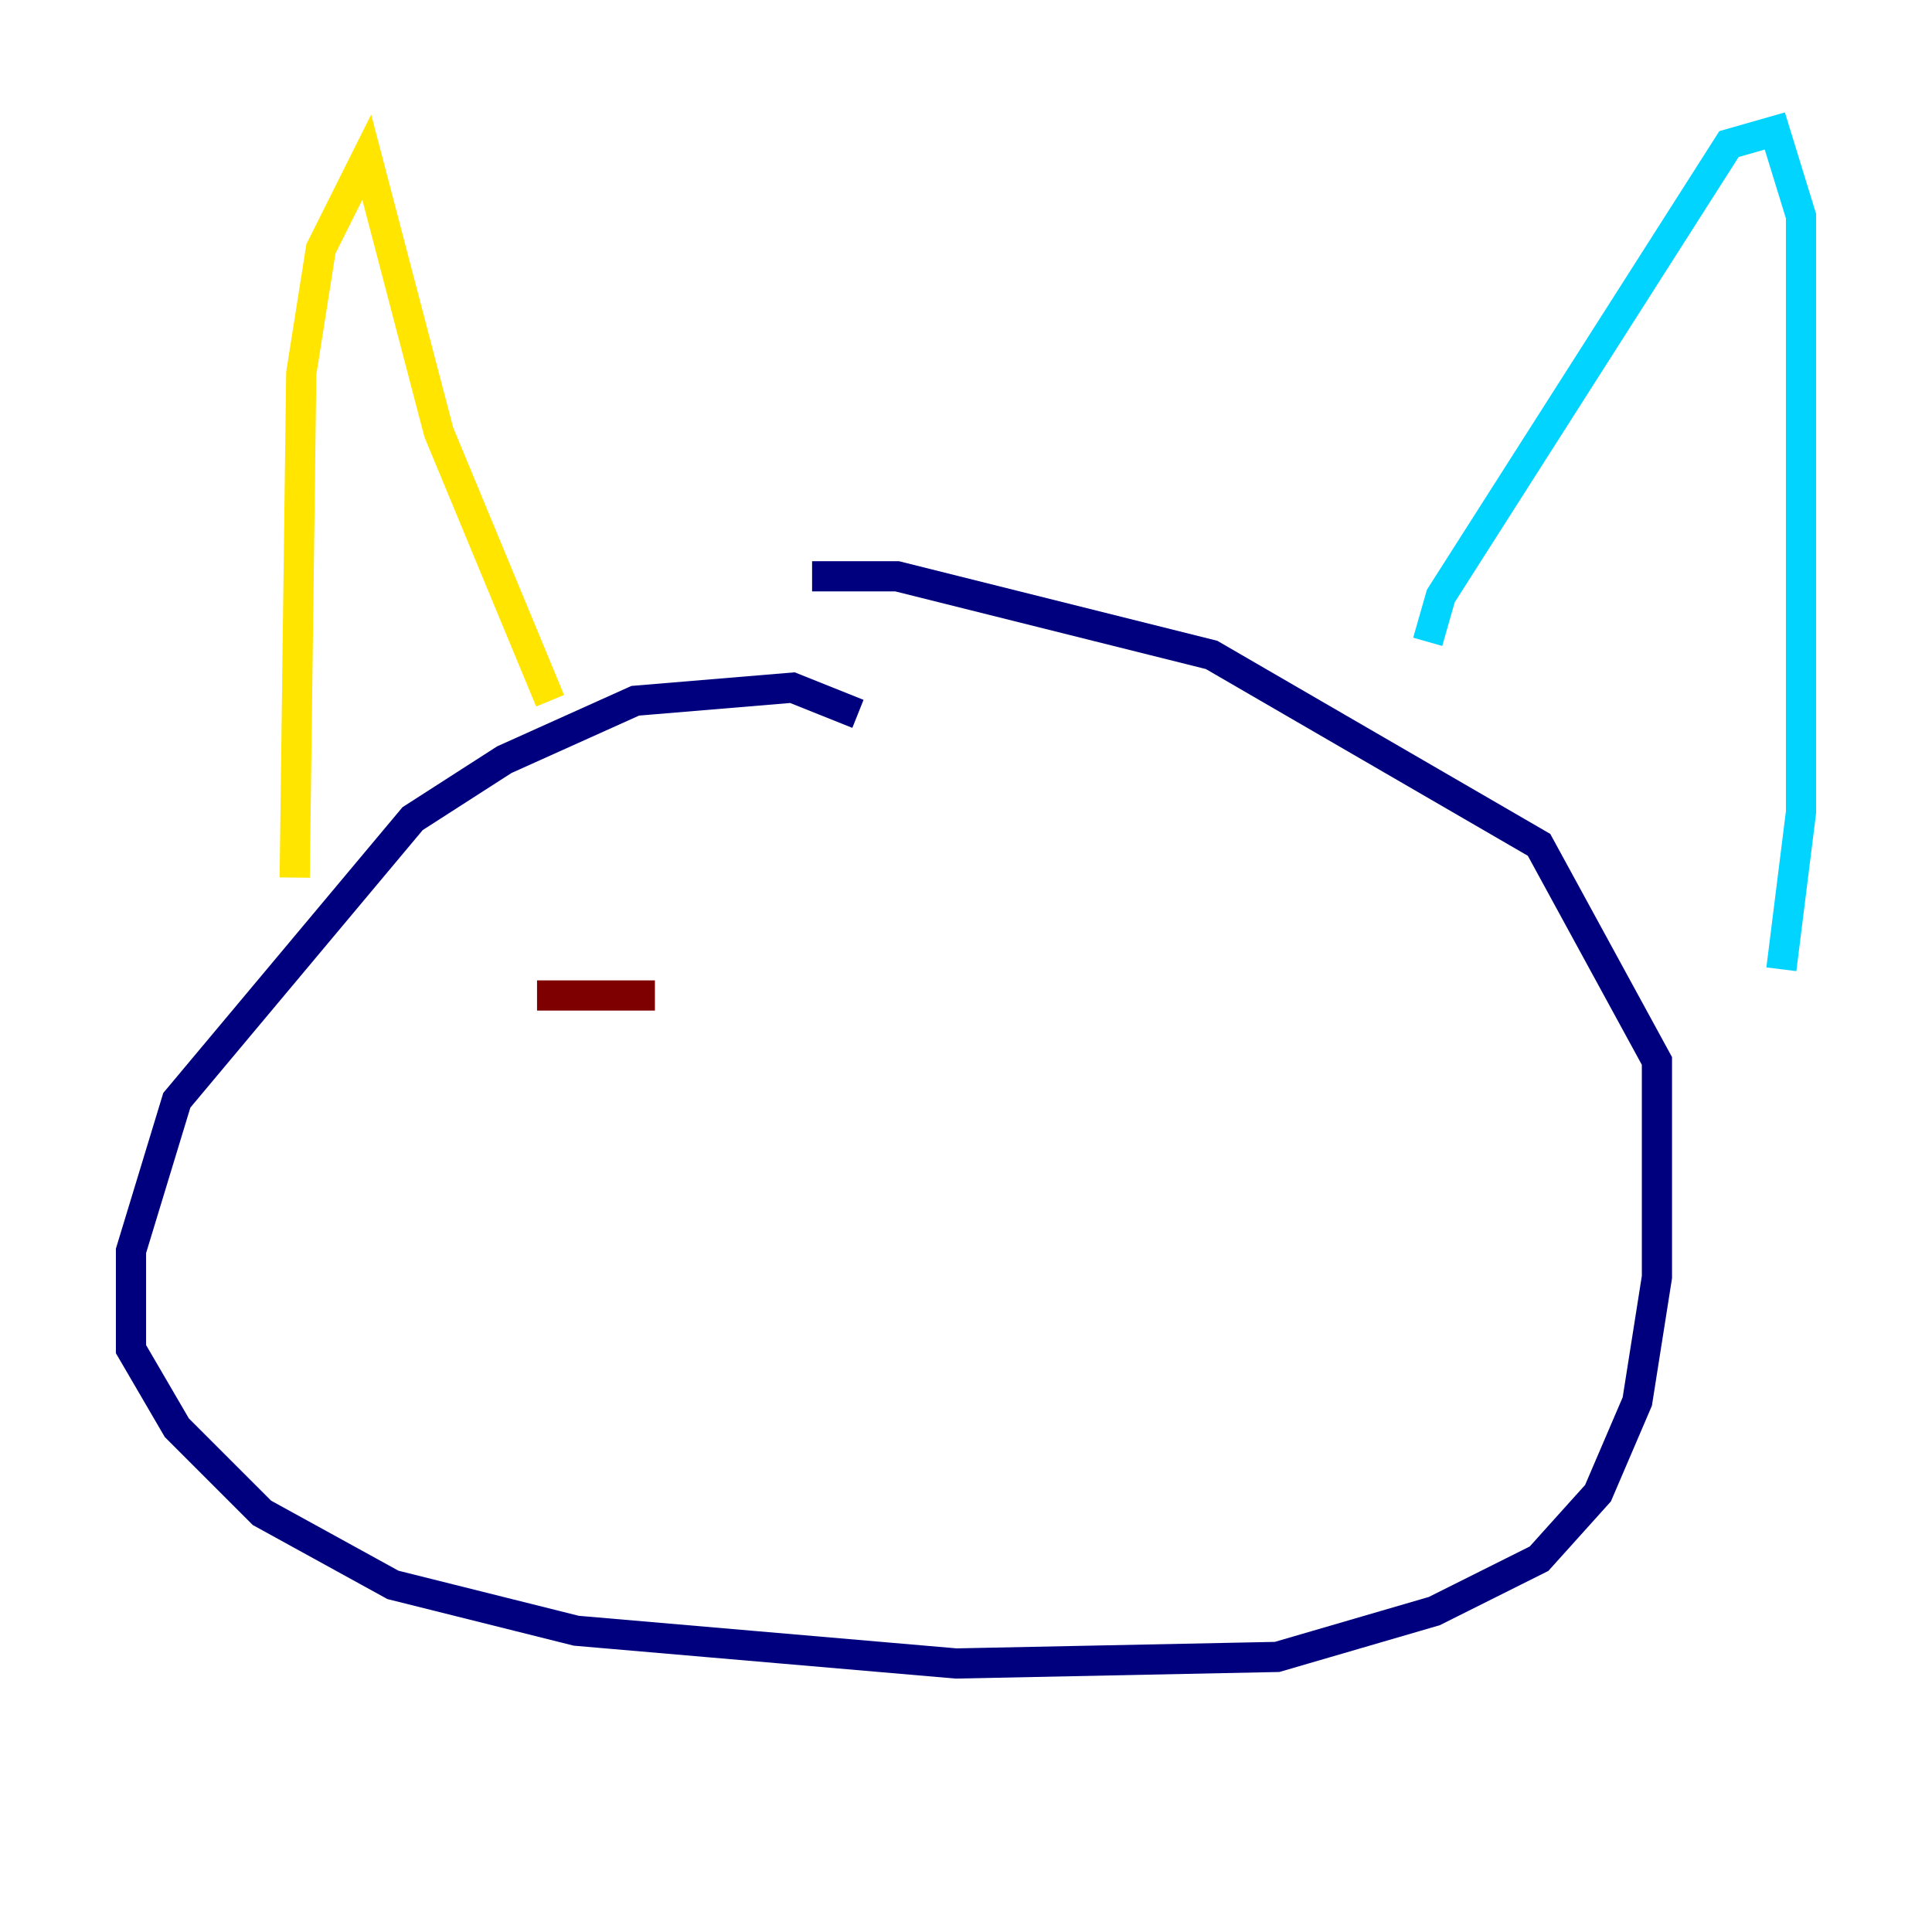 <?xml version="1.0" encoding="utf-8" ?>
<svg baseProfile="tiny" height="128" version="1.2" viewBox="0,0,128,128" width="128" xmlns="http://www.w3.org/2000/svg" xmlns:ev="http://www.w3.org/2001/xml-events" xmlns:xlink="http://www.w3.org/1999/xlink"><defs /><polyline fill="none" points="56.841,47.295 52.502,45.559 42.088,46.427 33.41,50.332 27.336,54.237 11.715,72.895 8.678,82.875 8.678,89.383 11.715,94.59 17.356,100.231 26.034,105.003 38.183,108.041 63.349,110.21 84.61,109.776 95.024,106.739 101.966,103.268 105.871,98.929 108.475,92.854 109.776,84.61 109.776,70.291 101.966,55.973 80.271,43.39 59.444,38.183 53.803,38.183" stroke="#00007f" stroke-width="2" /><polyline fill="none" points="94.59,42.522 95.458,39.485 114.549,9.546 117.586,8.678 119.322,14.319 119.322,53.803 118.02,64.217" stroke="#00d4ff" stroke-width="2" /><polyline fill="none" points="36.447,46.427 29.071,28.637 24.298,10.414 21.261,16.488 19.959,24.732 19.525,58.142" stroke="#ffe500" stroke-width="2" /><polyline fill="none" points="35.58,65.953 43.39,65.953" stroke="#7f0000" stroke-width="2" /></svg>
